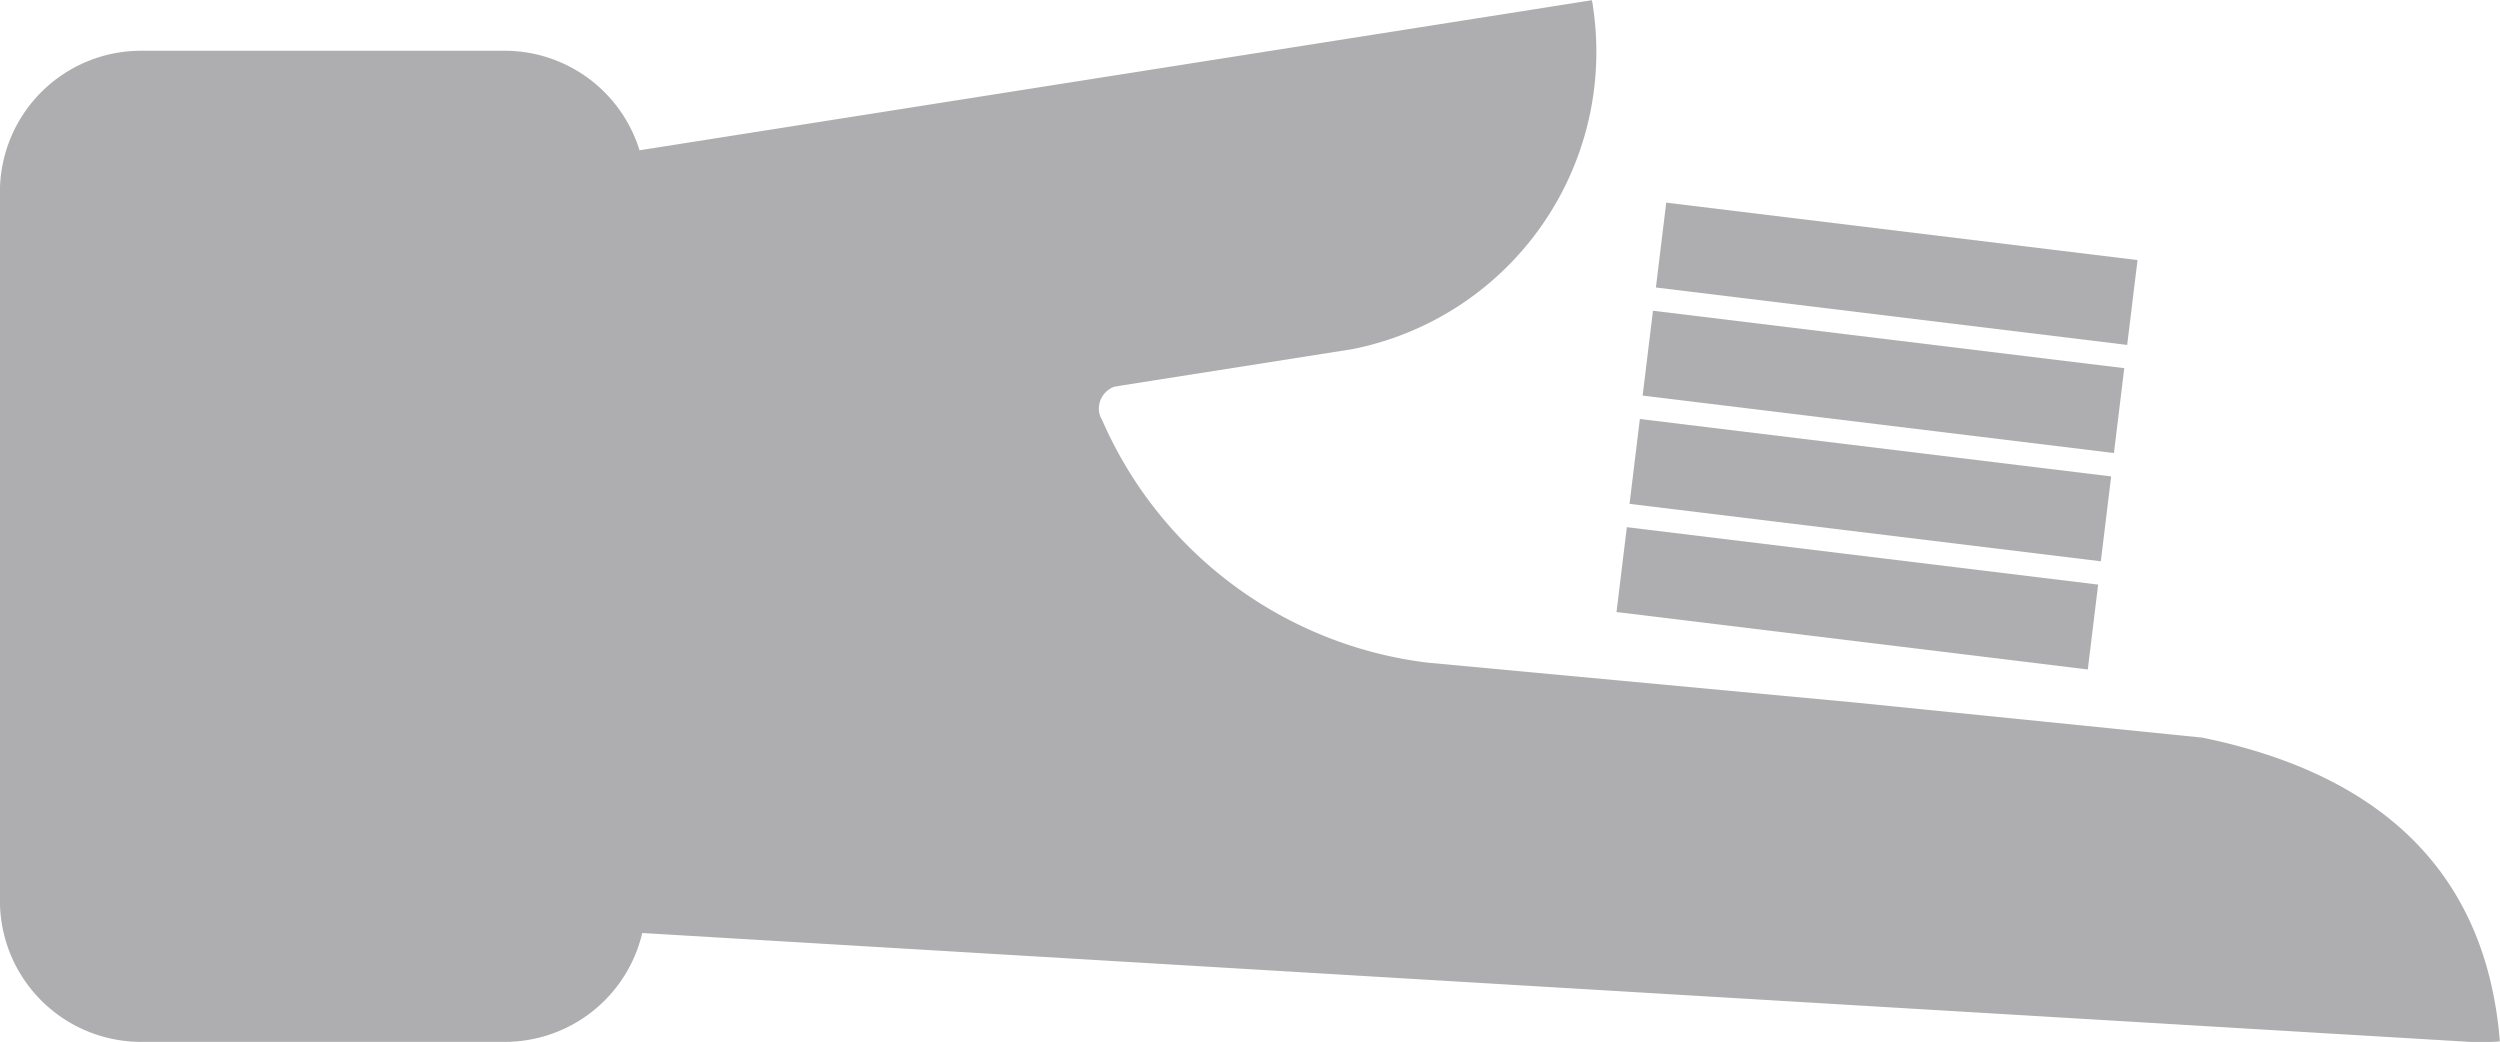 <svg xmlns="http://www.w3.org/2000/svg" width="33.001" height="13.754" viewBox="0 0 33.001 13.754">
  <g id="Group_1358" data-name="Group 1358" transform="translate(8418.489 4081.622)">
    <g id="Group_1357" data-name="Group 1357" transform="translate(-8418.489 -4081.622)">
      <path id="Path_74801" data-name="Path 74801" d="M919.18,133.067l-4.61-.466-5.618-.524a5.4,5.4,0,0,1-4.282-3.176h0c-.011-.025-.023-.05-.036-.073a.325.325,0,0,1-.019-.1.311.311,0,0,1,.2-.292l.129-.022,3.017-.475a4,4,0,0,0,3.179-4.506.7.7,0,0,0-.017-.1l-12.571,1.981A1.864,1.864,0,0,0,896.783,124h-4.817a1.864,1.864,0,0,0-1.857,1.864v9.364a1.864,1.864,0,0,0,1.857,1.855h4.817a1.864,1.864,0,0,0,1.805-1.437l24.021,1.431a3.174,3.174,0,0,0,.5,0C922.914,134.649,921.3,133.5,919.18,133.067Z" transform="translate(-890.11 -123.33)" fill="#aeadaf"/>
      <rect id="Rectangle_1964" data-name="Rectangle 1964" width="6.265" height="1.128" transform="matrix(0.993, 0.121, -0.121, 0.993, 21.475, 6.959)" fill="#aeadaf"/>
      <rect id="Rectangle_1965" data-name="Rectangle 1965" width="6.265" height="1.128" transform="matrix(0.993, 0.121, -0.121, 0.993, 21.647, 5.531)" fill="#aeadaf"/>
      <rect id="Rectangle_1966" data-name="Rectangle 1966" width="6.265" height="1.128" transform="matrix(0.993, 0.121, -0.121, 0.993, 21.82, 4.102)" fill="#aeadaf"/>
      <rect id="Rectangle_1967" data-name="Rectangle 1967" width="6.265" height="1.128" transform="matrix(0.993, 0.121, -0.121, 0.993, 21.995, 2.675)" fill="#aeadaf"/>
    </g>
  </g>
</svg>
